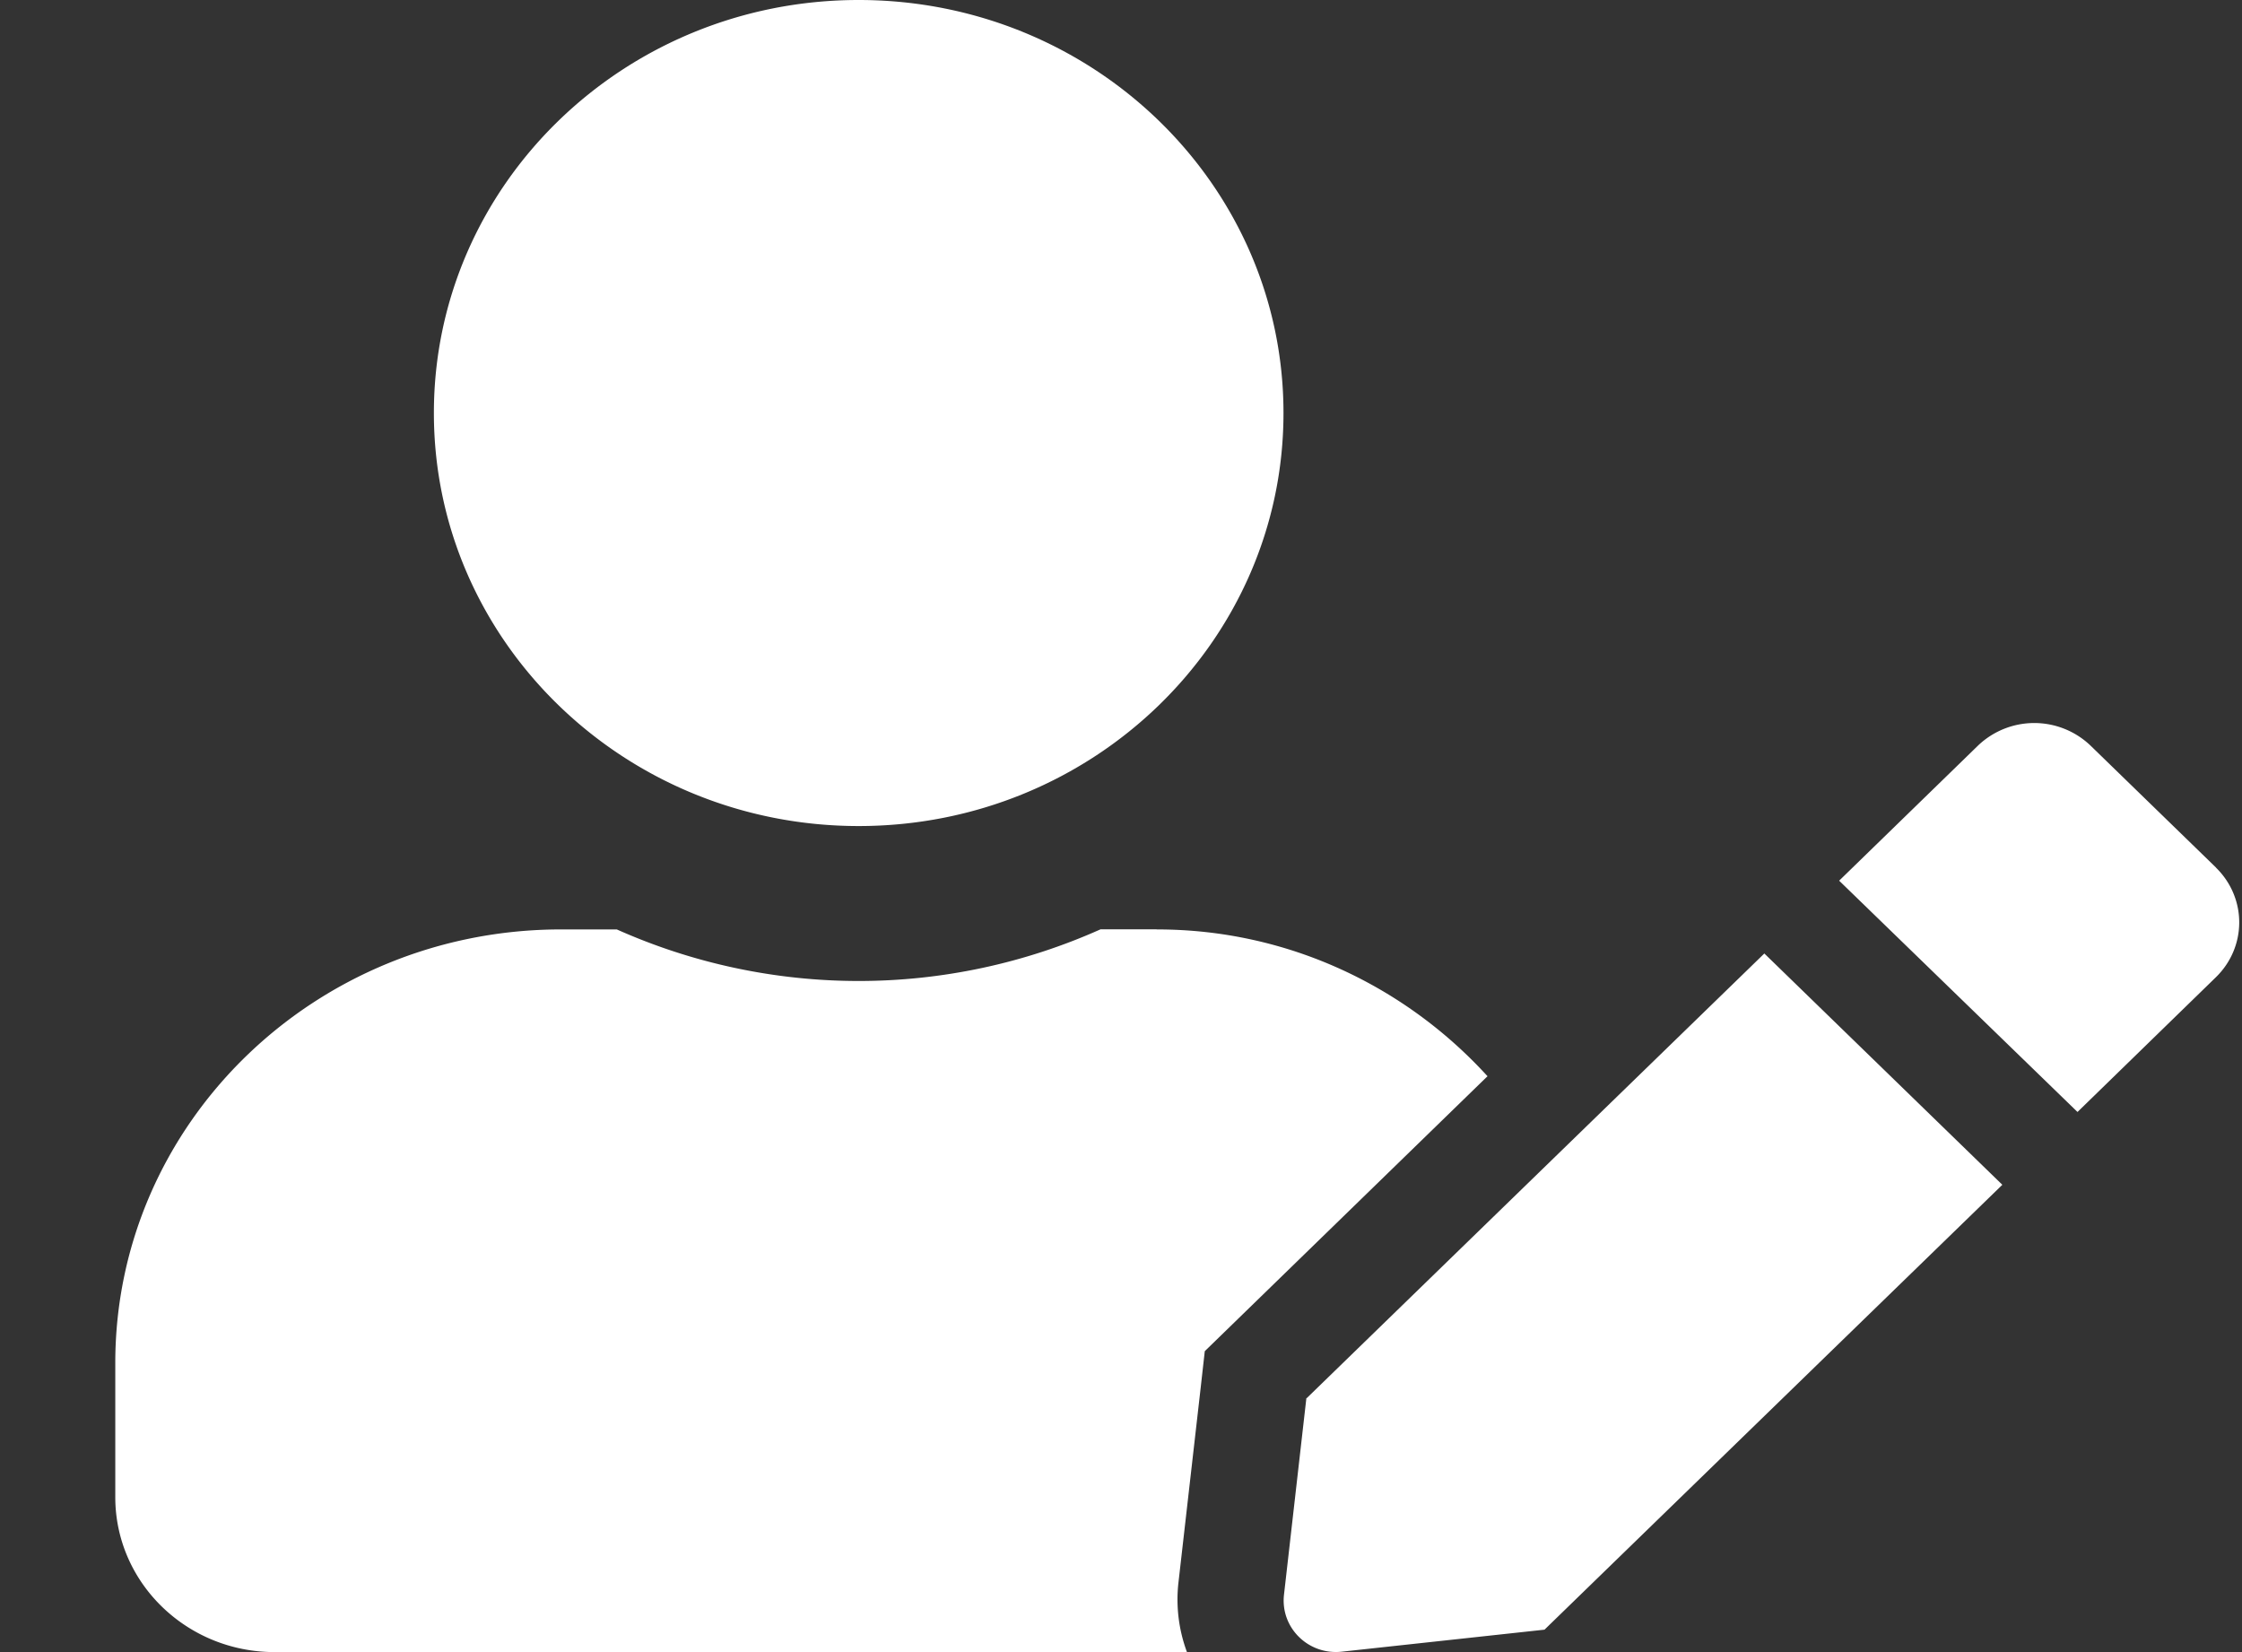 <svg xmlns="http://www.w3.org/2000/svg" width="19" height="14" fill="none"  xmlns:v="https://vecta.io/nano"><rect width="100%" height="100%" fill="#333333" stroke="none"/><g clip-path="url(#A)"><path d="M7.277 7c1.988 0 3.6-1.567 3.6-3.5S9.266 0 7.277 0s-3.6 1.567-3.6 3.5S5.29 7 7.277 7zm2.52.875h-.47a5.02 5.02 0 0 1-2.05.438 5.03 5.03 0 0 1-2.05-.437h-.47C2.67 7.875.977 9.52.977 11.55v1.137c0 .725.605 1.313 1.35 1.313h7.732a1.28 1.28 0 0 1-.073-.582l.19-1.665.034-.303 2.396-2.33c-.69-.757-1.687-1.244-2.8-1.244h0zm1.274 3.973l-.19 1.668c-.03.28.21.514.495.48l1.713-.186 3.88-3.77-2.017-1.96-3.878 3.768zm7.71-4.495l-1.066-1.036a.69.69 0 0 0-.951 0l-1.178 1.146 2.02 1.96L18.78 8.28c.262-.257.262-.67 0-.927h0z" fill="#fff"/></g><defs><clipPath id="A"><path fill="#fff" transform="translate(.977)" d="M0 0h18v14H0z"/></clipPath></defs></svg>